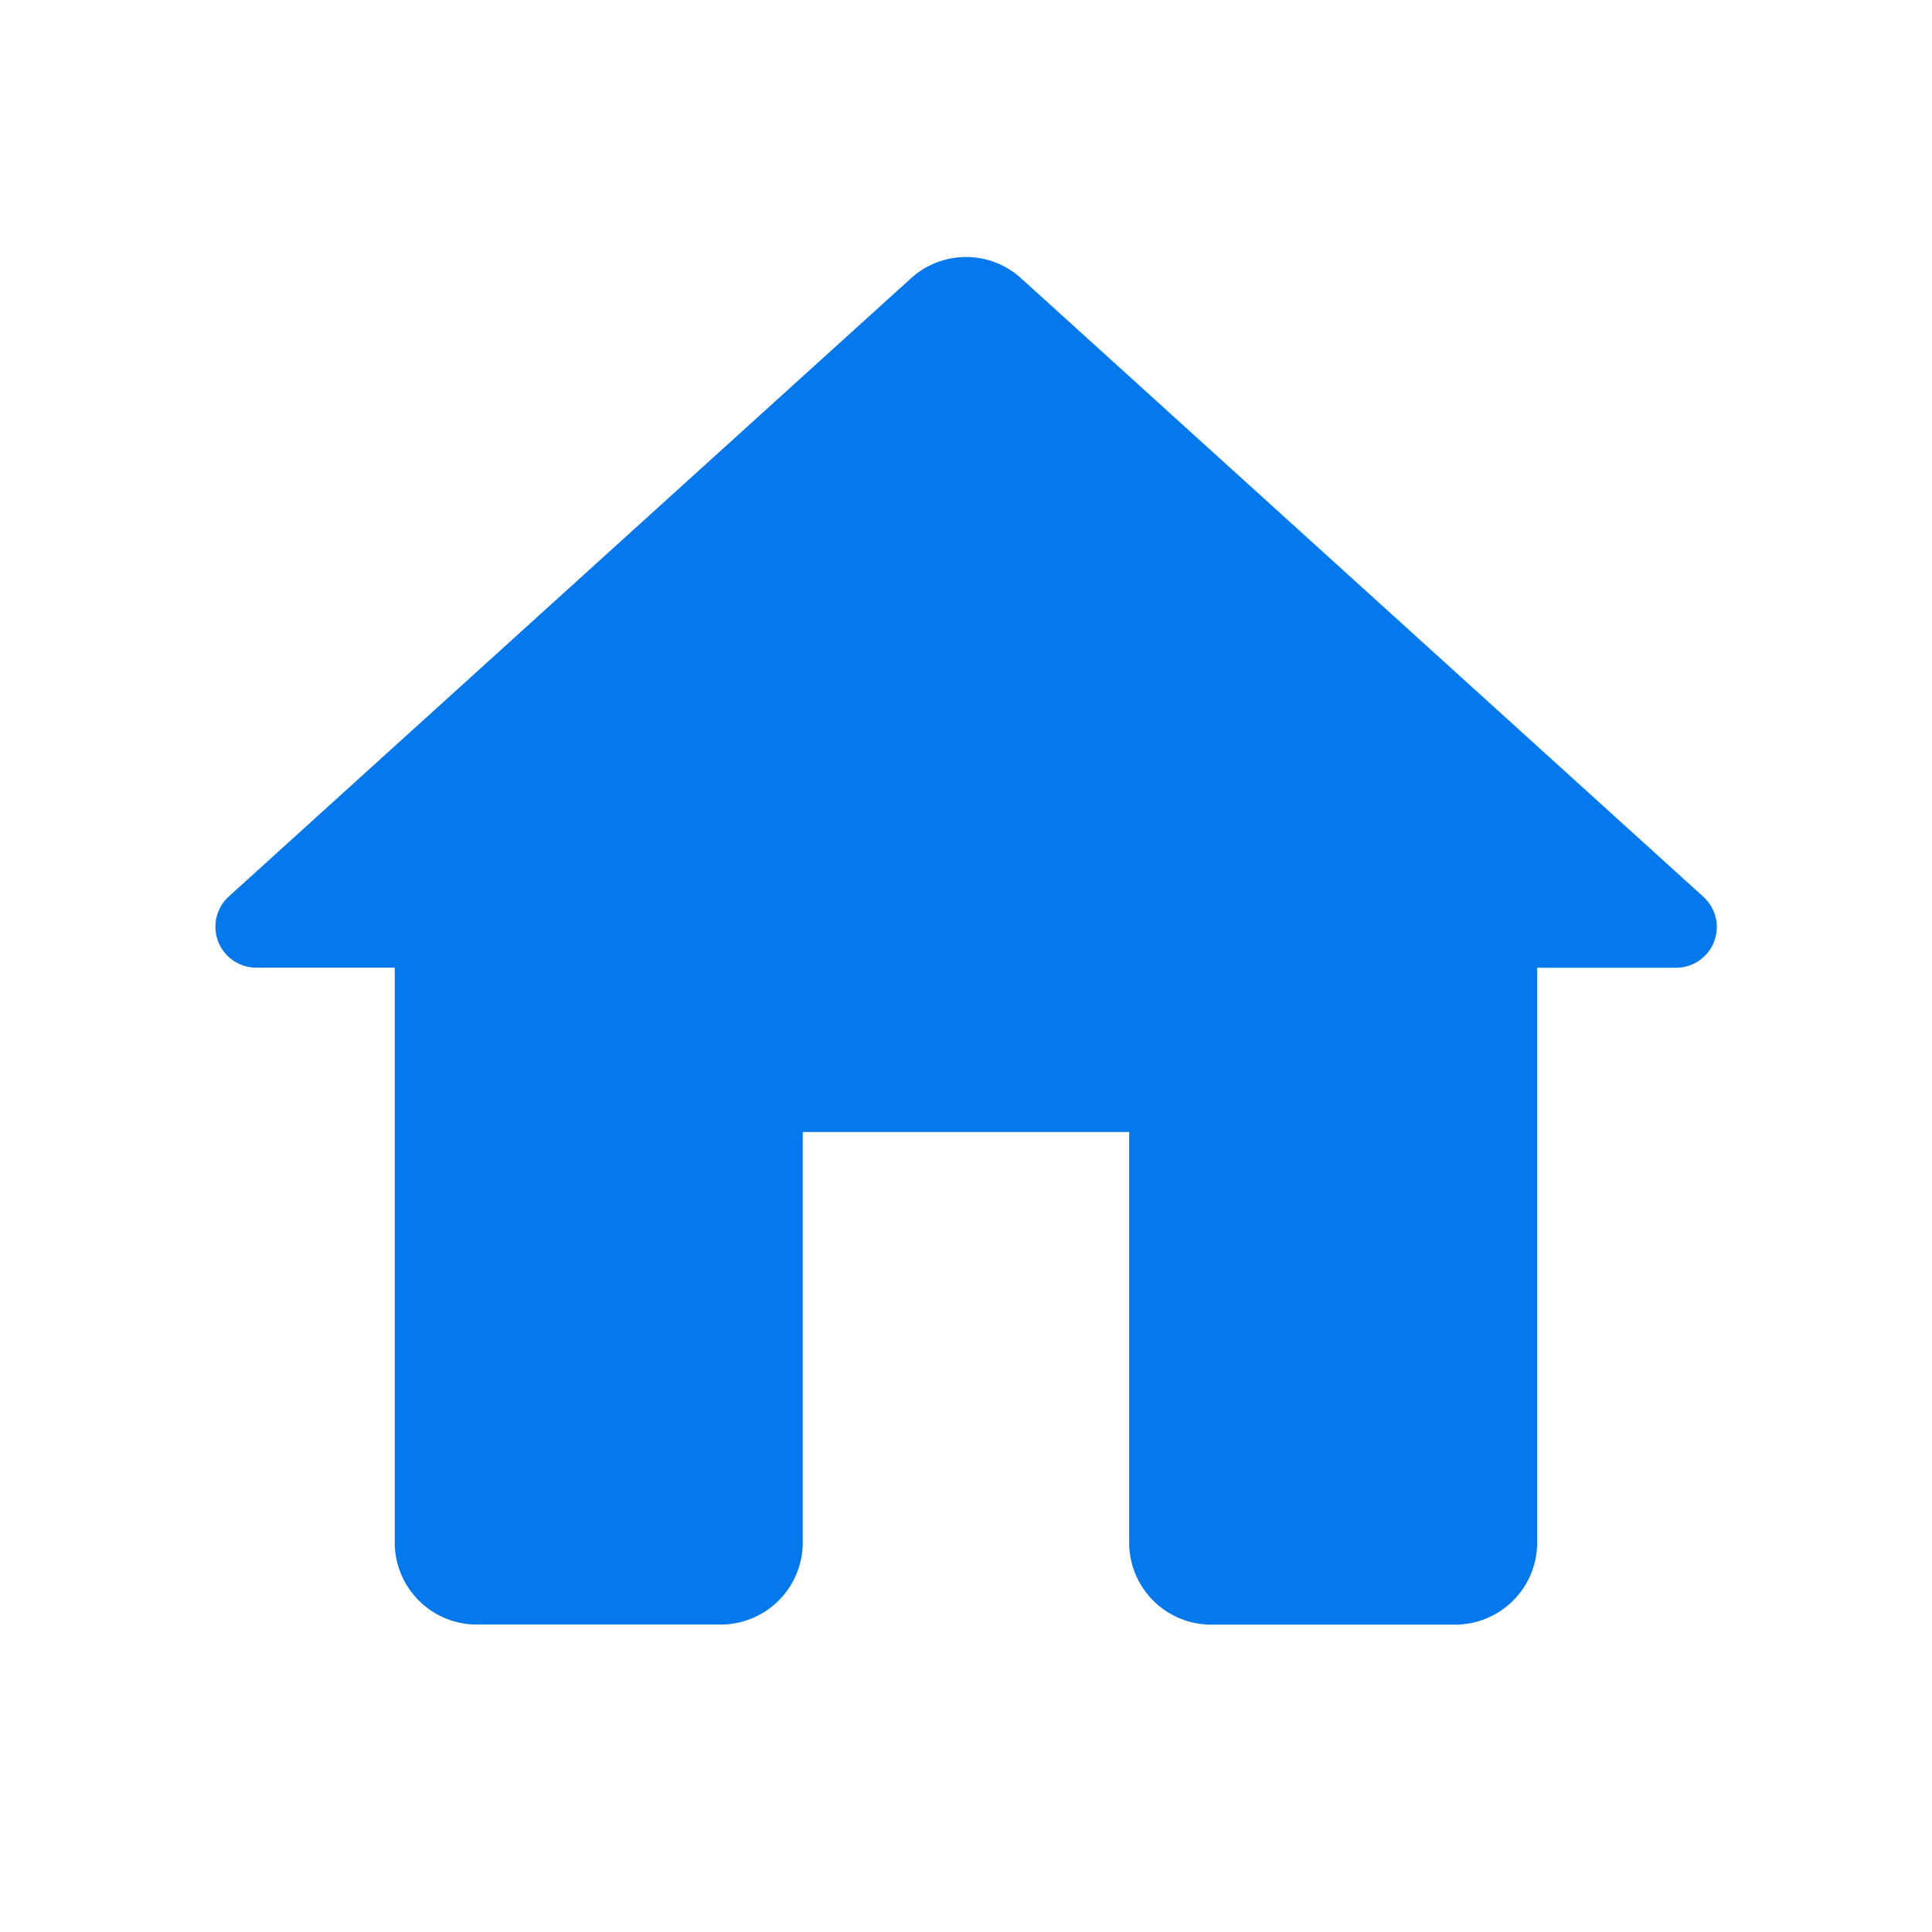 <svg id="Group_2947" data-name="Group 2947" xmlns="http://www.w3.org/2000/svg" width="22" height="22" viewBox="0 0 22 22">
  <path id="Path_1423" data-name="Path 1423" d="M0,0H22V22H0Z" fill="none"/>
  <path id="Path_1424" data-name="Path 1424" d="M9.491,17.983V13.308h3.717v4.675a.935.935,0,0,0,.929.935h2.788a.935.935,0,0,0,.929-.935V11.438h1.58a.464.464,0,0,0,.307-.813L11.973,3.583a.932.932,0,0,0-1.245,0L2.958,10.624a.466.466,0,0,0,.307.813h1.58v6.545a.935.935,0,0,0,.929.935H8.562A.935.935,0,0,0,9.491,17.983Z" transform="translate(-0.35 -0.418)" fill="#0478ed"/>
</svg>
